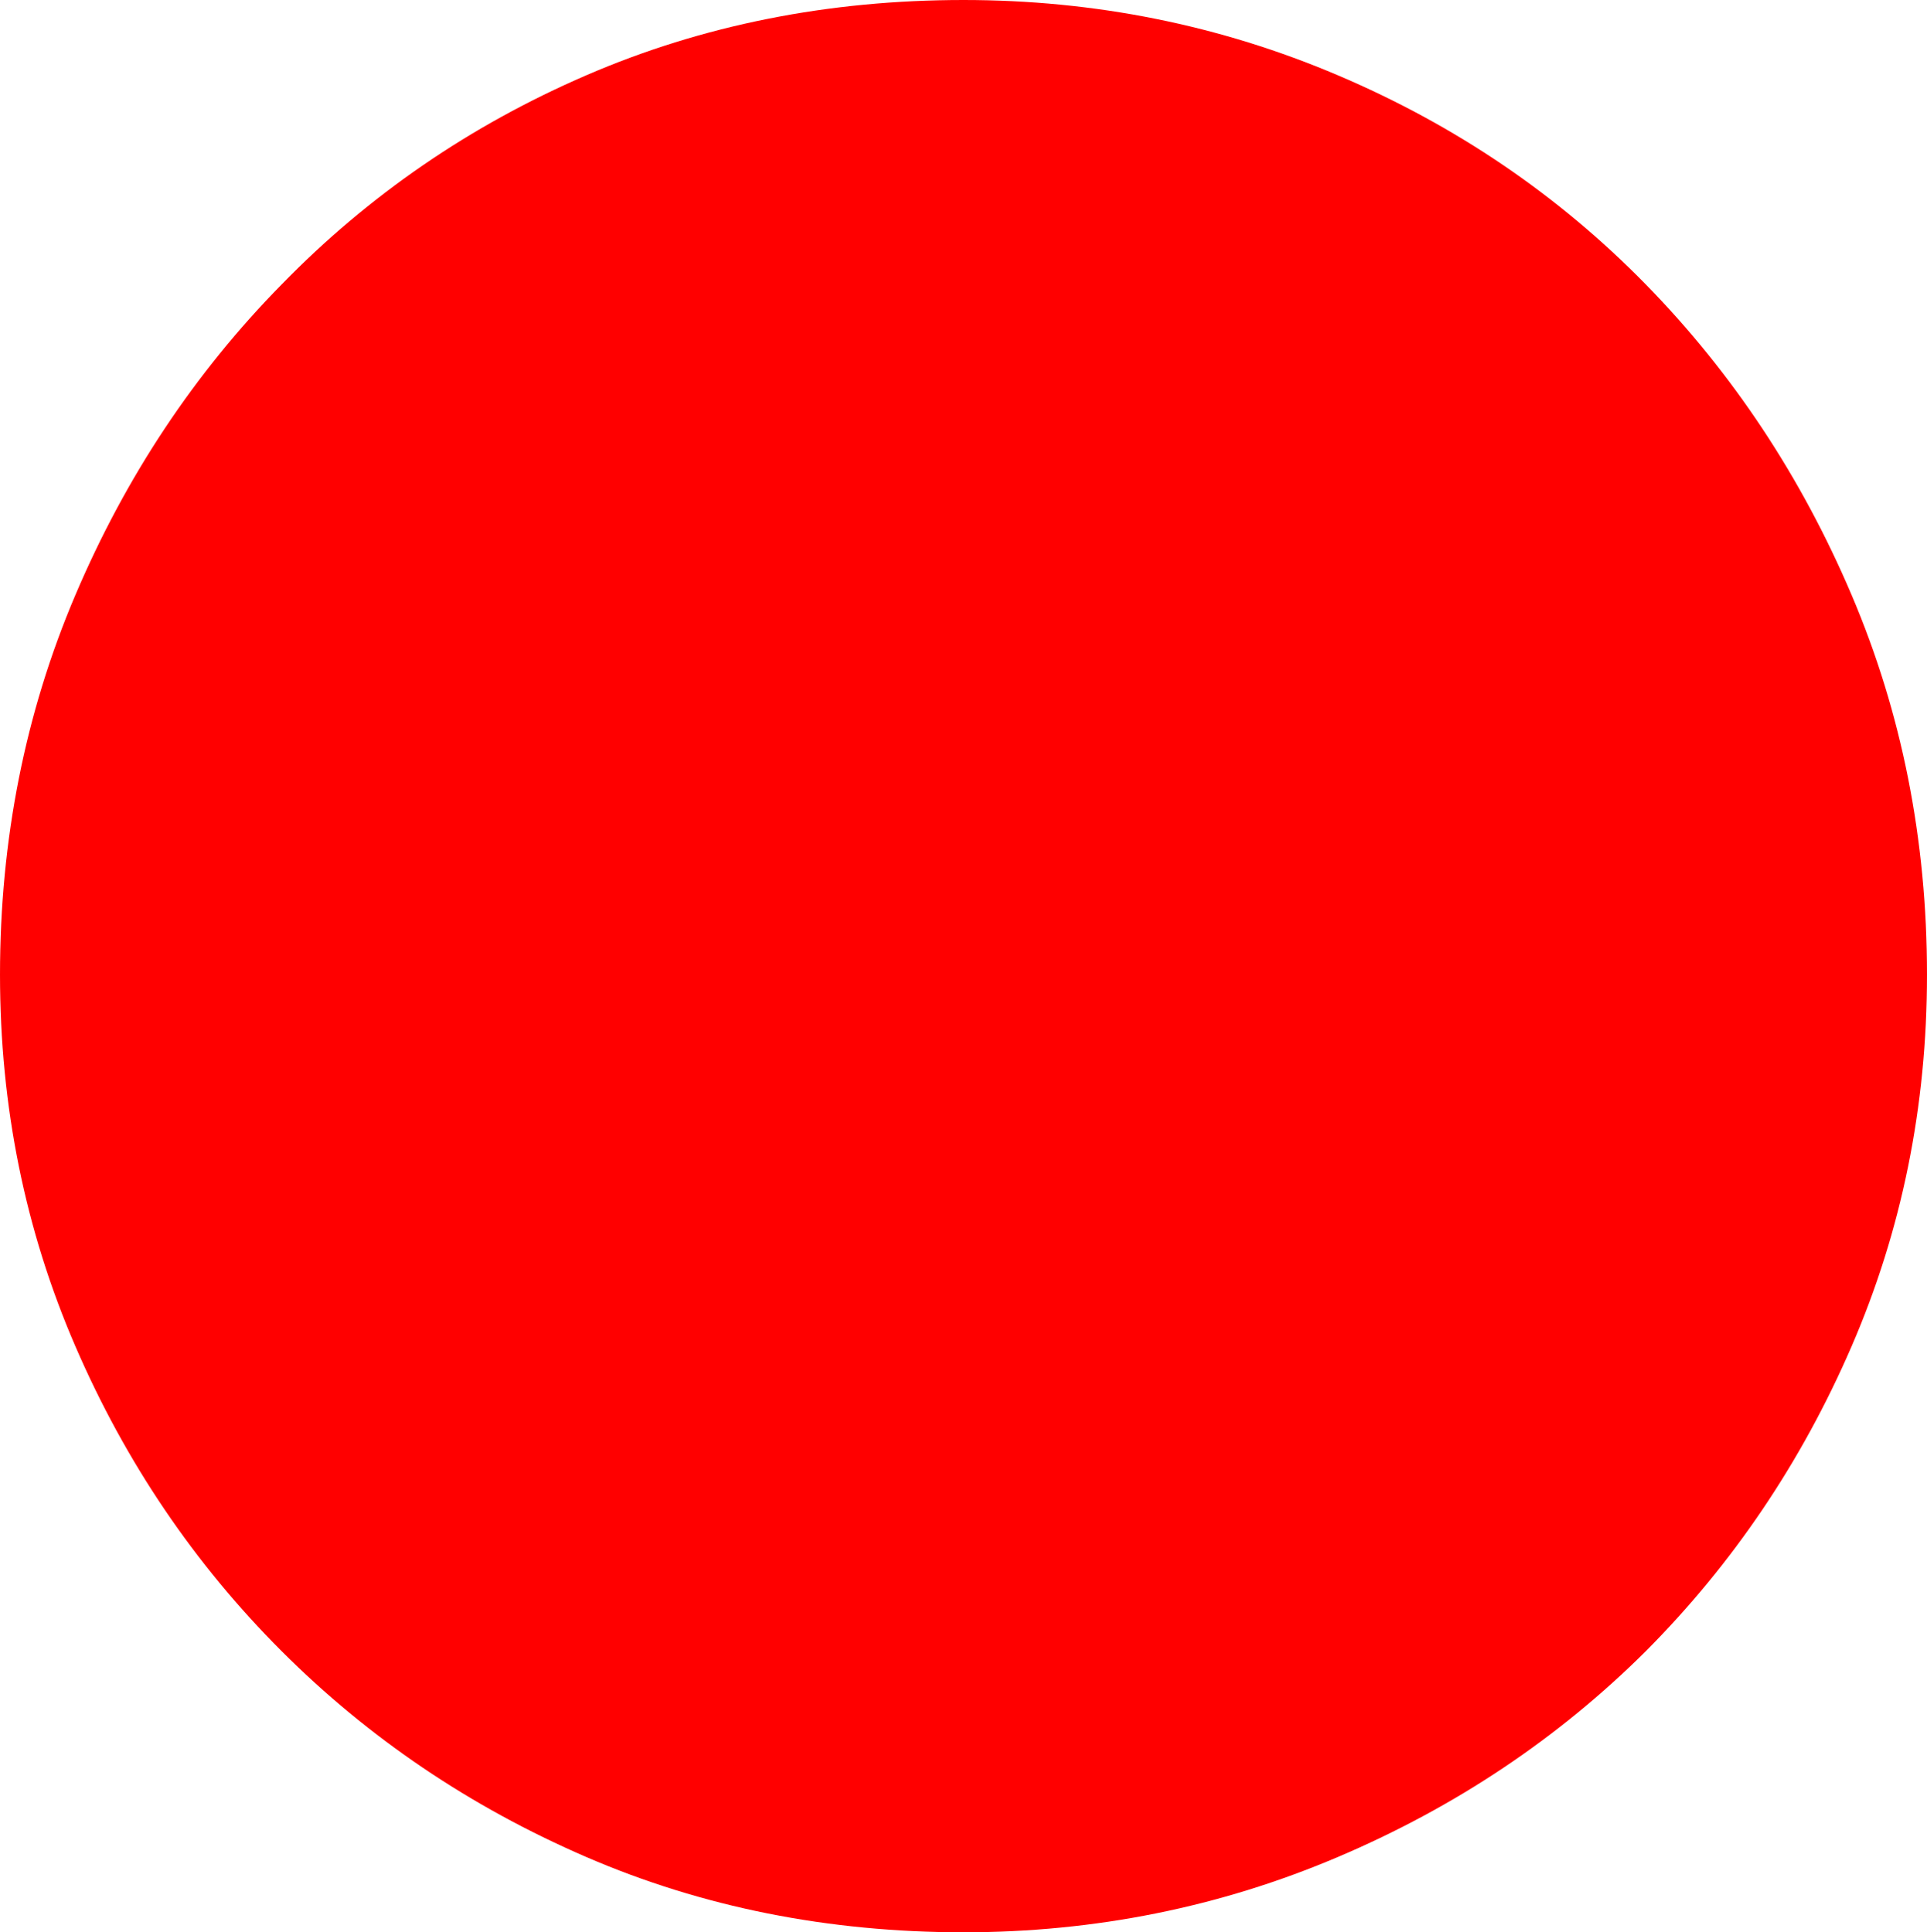 <svg version="1.1" xmlns="http://www.w3.org/2000/svg" xmlns:xlink="http://www.w3.org/1999/xlink" width="4.064" height="4.076" viewBox="0,0,4.064,4.076"><g transform="translate(-244.73,-176.086)"><g data-paper-data="{&quot;isPaintingLayer&quot;:true}" fill="#ff0000" fill-rule="nonzero" stroke="none" stroke-width="1" stroke-linecap="butt" stroke-linejoin="miter" stroke-miterlimit="10" stroke-dasharray="" stroke-dashoffset="0" style="mix-blend-mode: normal"><path d="M246.762,176.086c0.277,0 0.541,0.053 0.79,0.159c0.249,0.106 0.465,0.253 0.649,0.441c0.183,0.187 0.328,0.406 0.434,0.655c0.106,0.249 0.159,0.516 0.159,0.801c0,0.278 -0.053,0.539 -0.159,0.784c-0.106,0.245 -0.251,0.459 -0.434,0.643c-0.184,0.183 -0.4,0.328 -0.649,0.434c-0.249,0.106 -0.513,0.159 -0.79,0.159c-0.285,0 -0.551,-0.053 -0.796,-0.159c-0.245,-0.106 -0.459,-0.251 -0.642,-0.434c-0.184,-0.184 -0.329,-0.398 -0.435,-0.643c-0.106,-0.245 -0.159,-0.506 -0.159,-0.784c0,-0.285 0.053,-0.552 0.159,-0.801c0.106,-0.249 0.251,-0.468 0.435,-0.655c0.183,-0.188 0.397,-0.335 0.642,-0.441c0.245,-0.106 0.511,-0.159 0.796,-0.159z"/></g></g></svg>